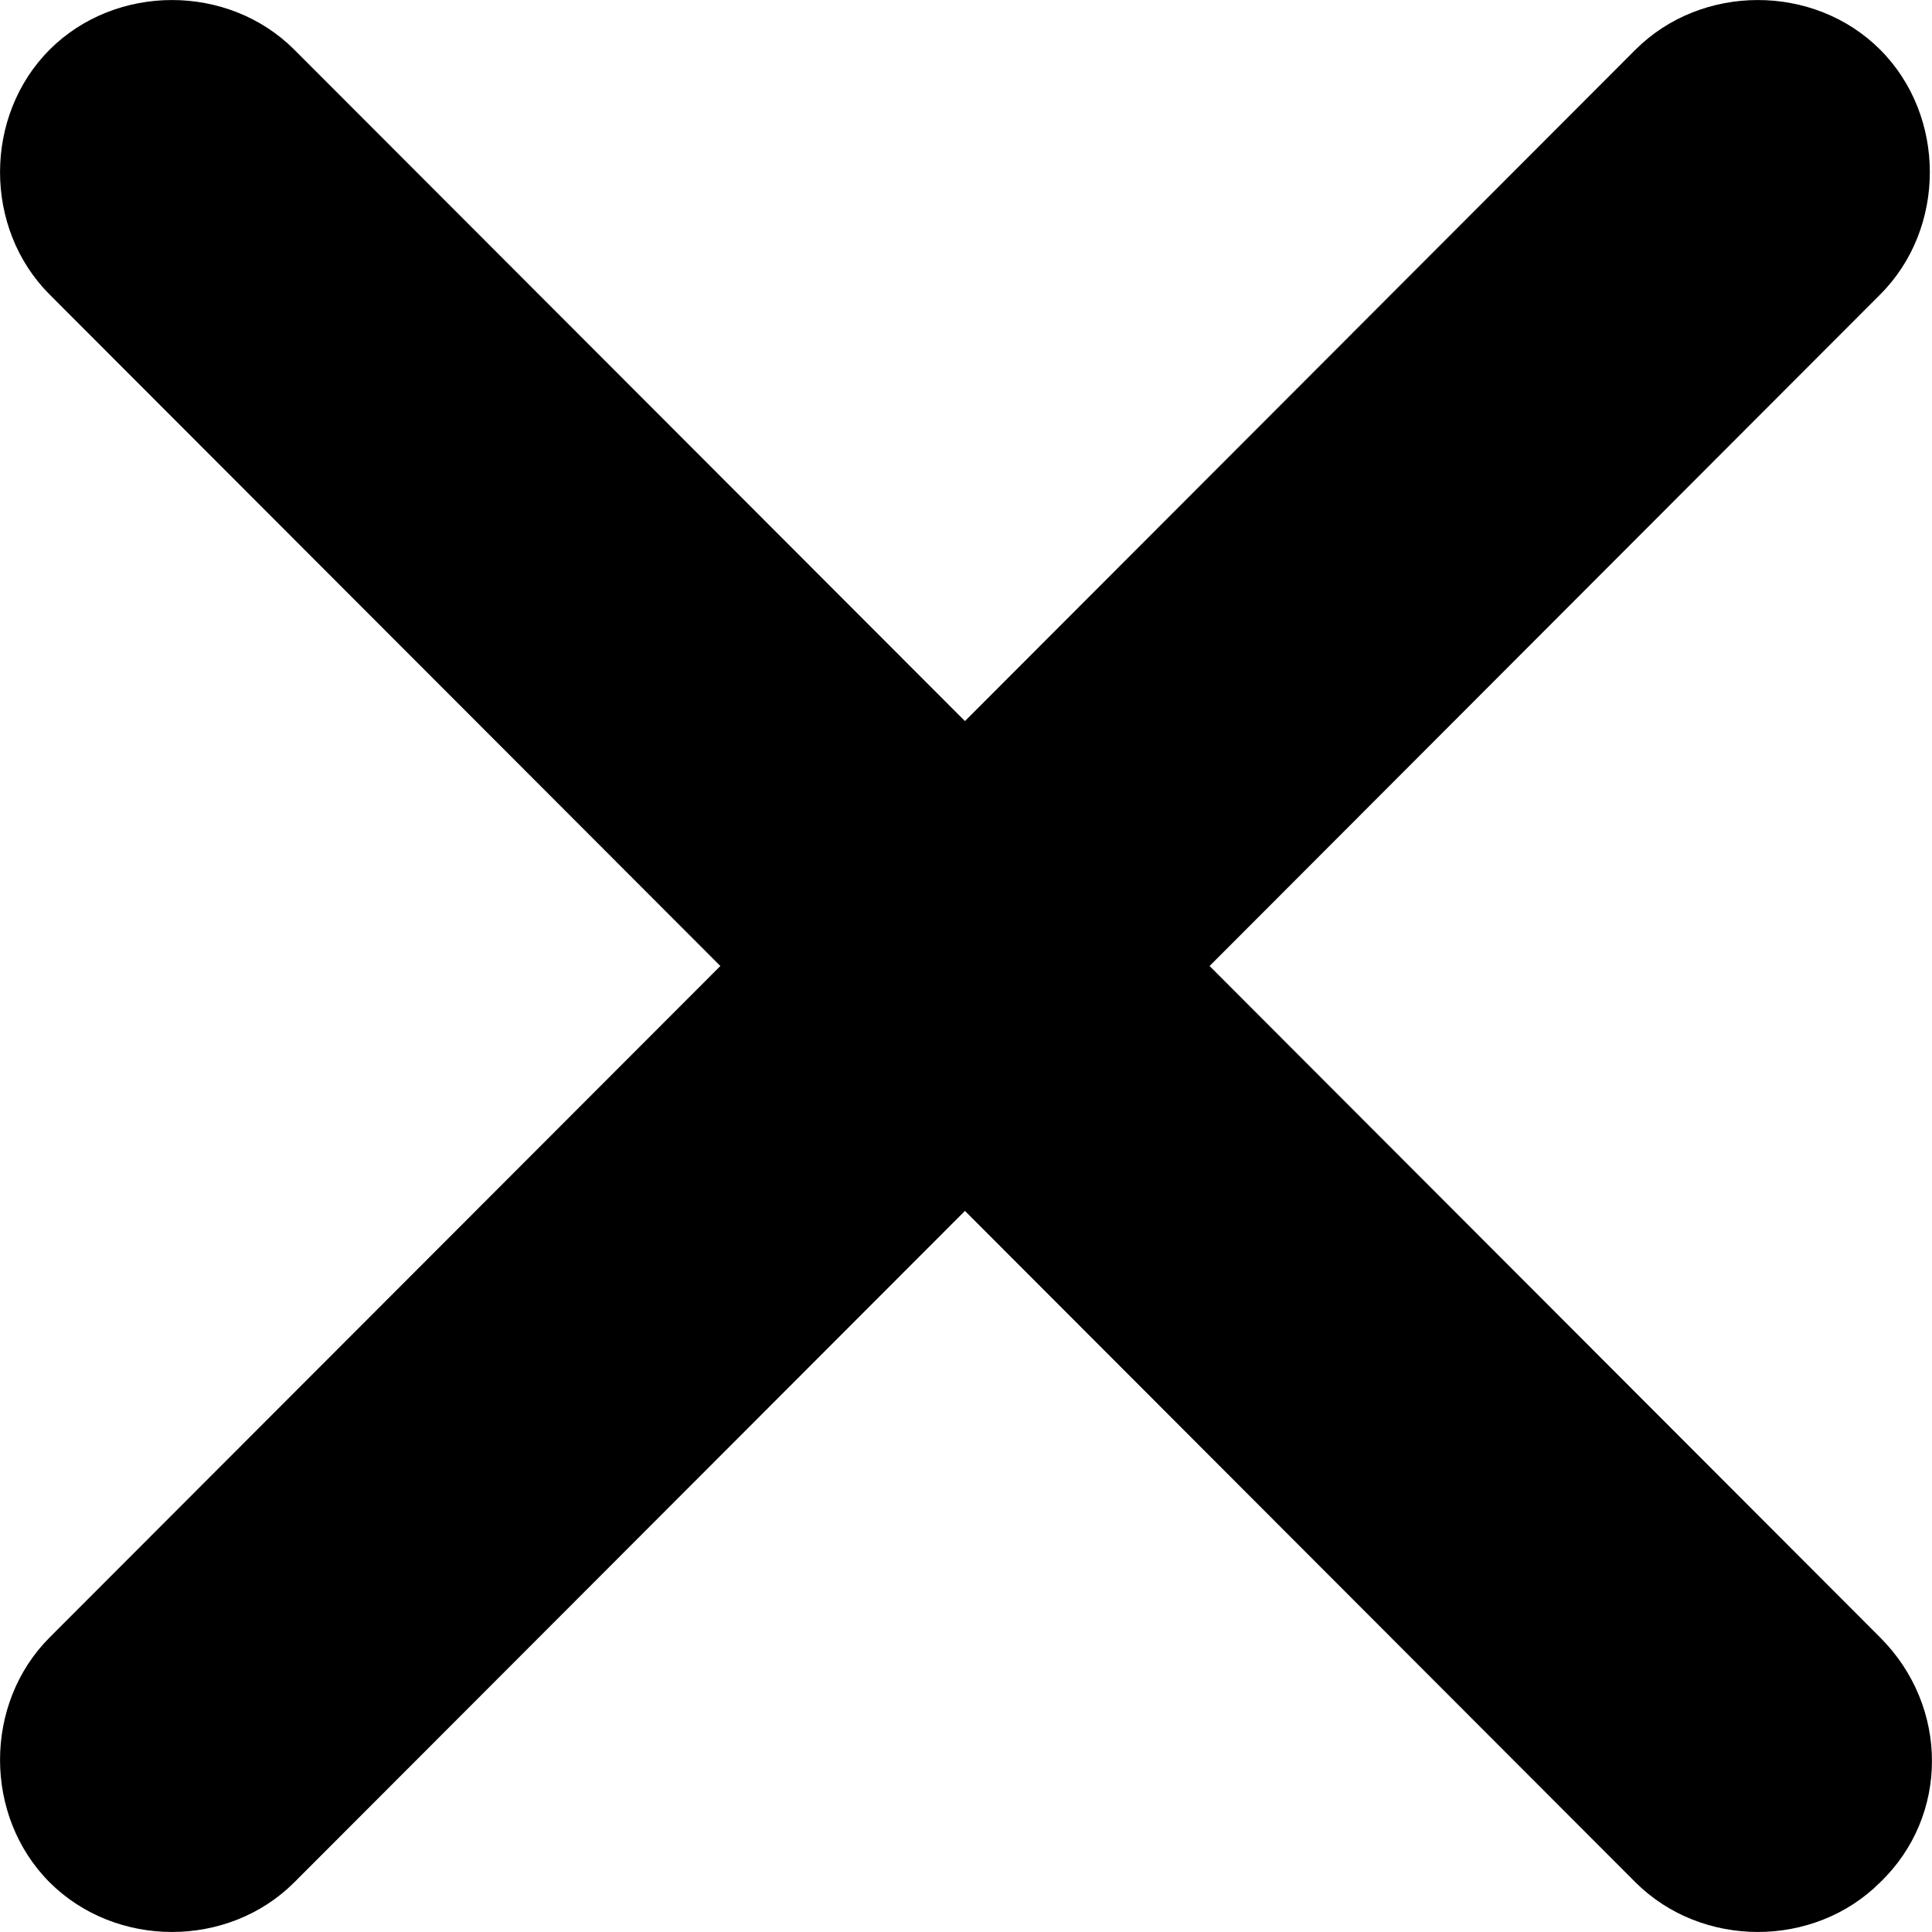 <?xml version="1.0" encoding="UTF-8"?>
<svg width="13px" height="13px" viewBox="0 0 13 13" version="1.1" xmlns="http://www.w3.org/2000/svg" xmlns:xlink="http://www.w3.org/1999/xlink">
    <!-- Generator: Sketch 51.3 (57544) - http://www.bohemiancoding.com/sketch -->
    <title>Shape</title>
    <desc>Created with Sketch.</desc>
    <defs></defs>
    <g id="Page-2" stroke="none" stroke-width="1" fill="none" fill-rule="evenodd">
        <path d="M12.651,11.018 L8.139,6.5 L12.651,1.982 C13.097,1.537 13.097,0.78 12.651,0.334 C12.206,-0.111 11.451,-0.111 11.005,0.334 L6.493,4.852 L1.98,0.334 C1.535,-0.111 0.78,-0.111 0.334,0.334 C-0.111,0.78 -0.111,1.537 0.334,1.982 L4.847,6.5 L0.334,11.018 C-0.111,11.463 -0.111,12.22 0.334,12.666 C0.78,13.111 1.535,13.111 1.98,12.666 L6.493,8.148 L11.005,12.666 C11.451,13.111 12.206,13.111 12.651,12.666 C13.116,12.22 13.116,11.483 12.651,11.018 Z" id="Shape" fill="#000000" fill-rule="nonzero"></path>
    </g>
</svg>